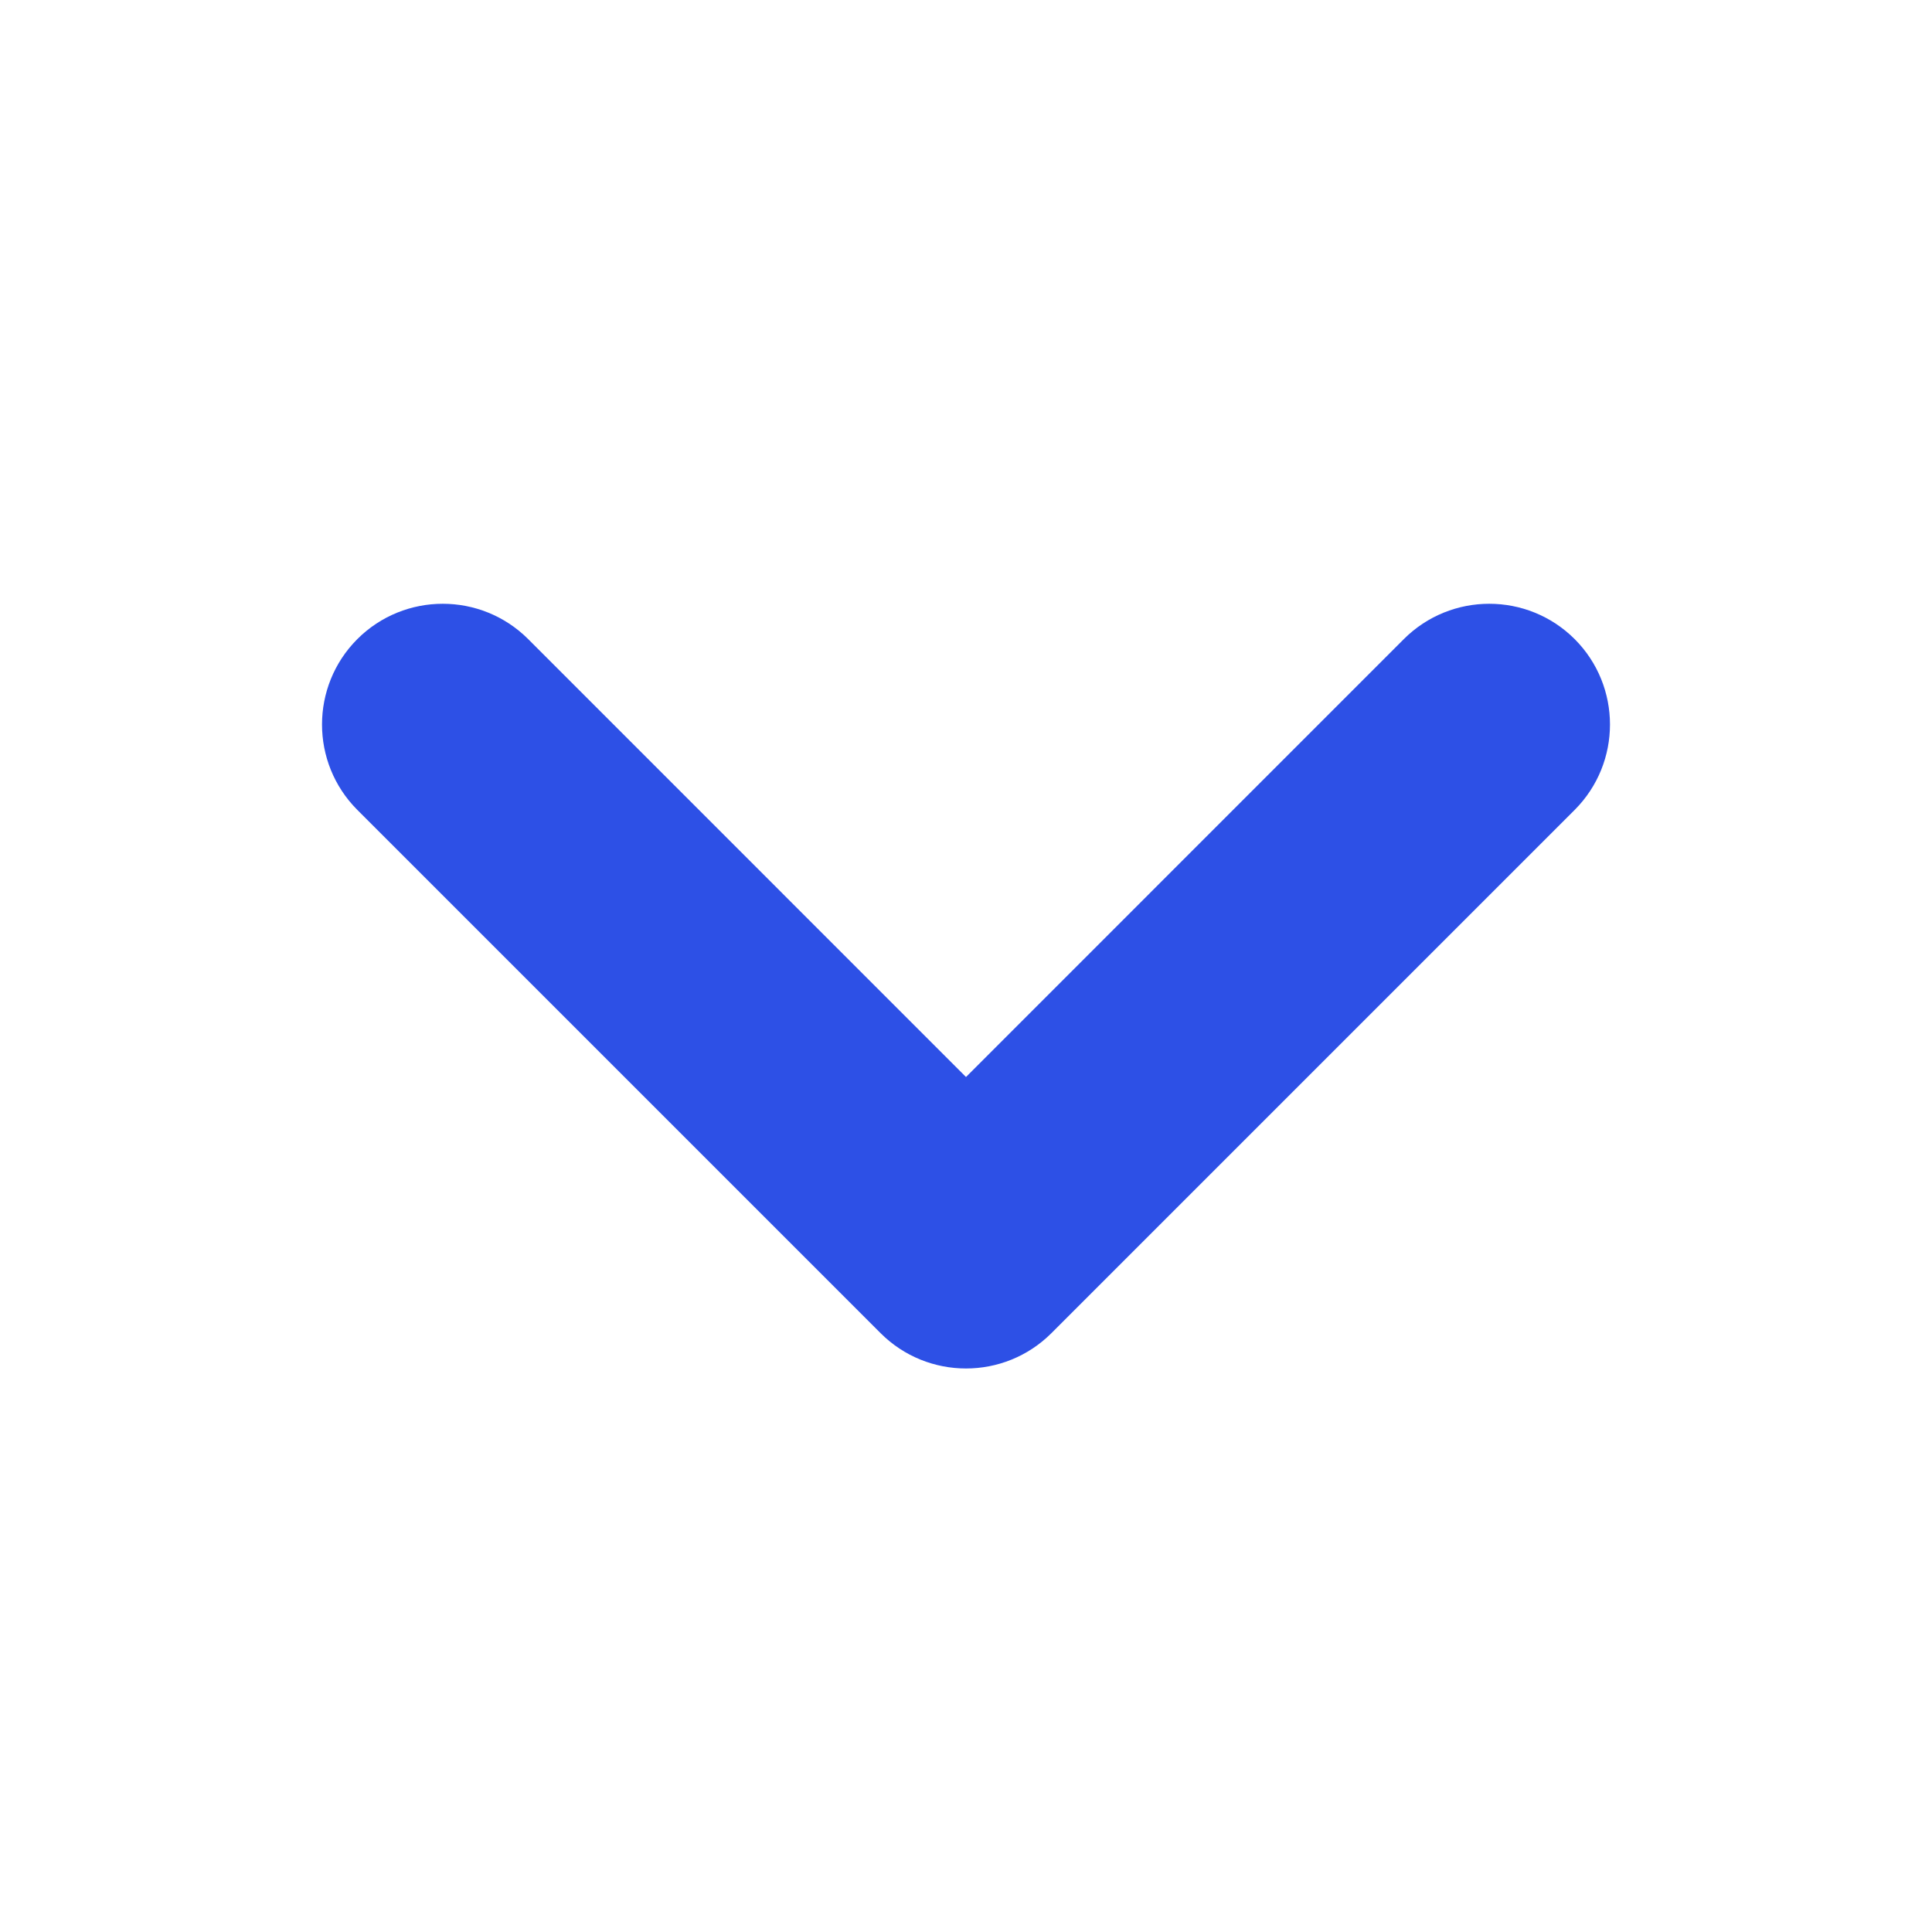<svg width="24" height="24" viewBox="0 0 24 24" fill="none" xmlns="http://www.w3.org/2000/svg">
<path fill-rule="evenodd" clip-rule="evenodd" d="M4.439 7.939C5.025 7.354 5.975 7.354 6.561 7.939L12 13.379L17.439 7.939C18.025 7.354 18.975 7.354 19.561 7.939C20.146 8.525 20.146 9.475 19.561 10.061L13.061 16.561C12.475 17.146 11.525 17.146 10.939 16.561L4.439 10.061C3.854 9.475 3.854 8.525 4.439 7.939Z" fill="#2D50E6"/>
</svg>
